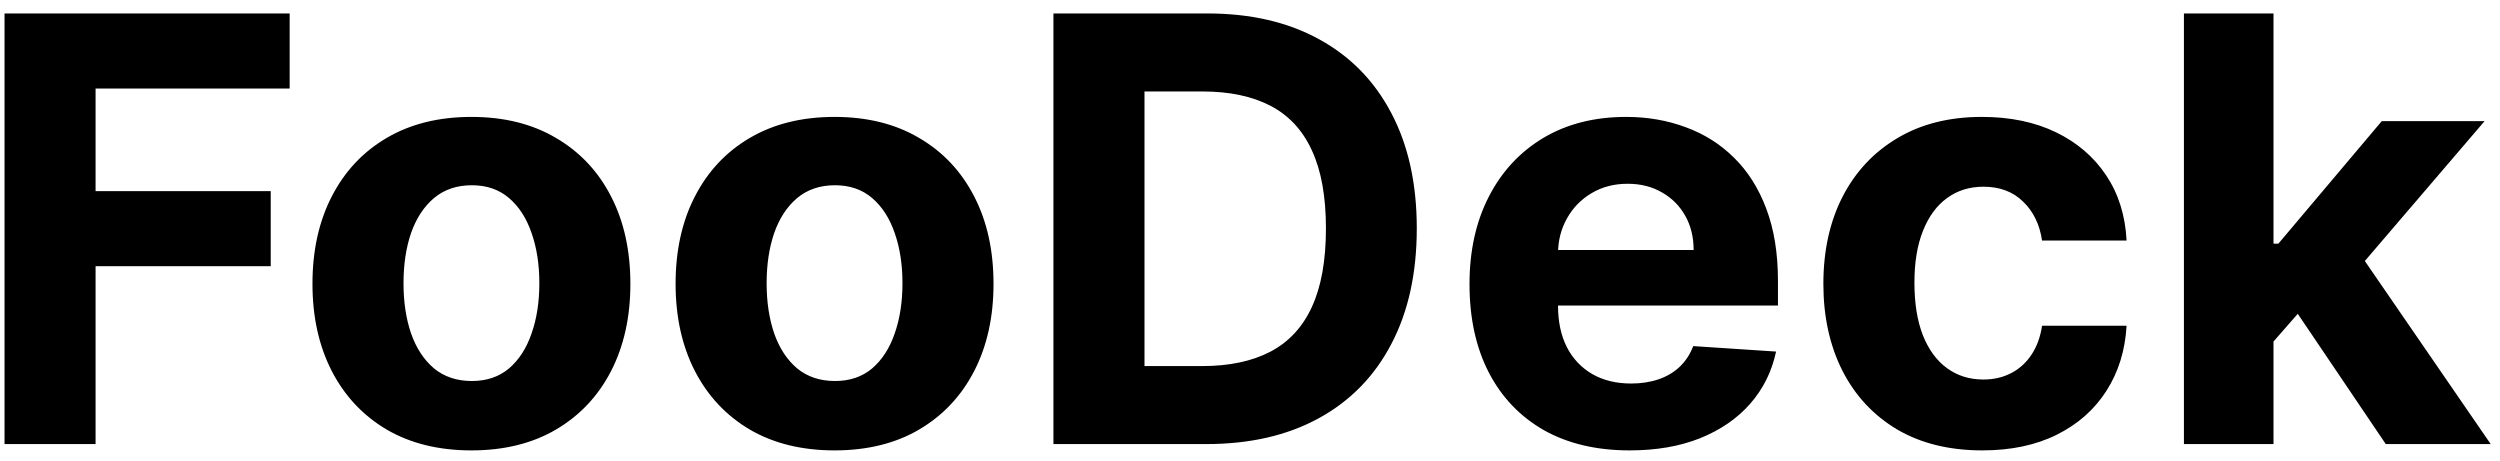 <svg width="152" height="28" viewBox="0 0 152 28" fill="none" xmlns="http://www.w3.org/2000/svg">
<path d="M0.276 27V0.818H17.611V5.382H5.811V11.621H16.46V16.185H5.811V27H0.276ZM28.663 27.384C26.677 27.384 24.959 26.962 23.511 26.118C22.07 25.266 20.958 24.081 20.174 22.564C19.39 21.038 18.998 19.27 18.998 17.259C18.998 15.23 19.39 13.457 20.174 11.94C20.958 10.415 22.07 9.23 23.511 8.386C24.959 7.534 26.677 7.108 28.663 7.108C30.648 7.108 32.361 7.534 33.802 8.386C35.251 9.23 36.367 10.415 37.151 11.94C37.935 13.457 38.327 15.23 38.327 17.259C38.327 19.27 37.935 21.038 37.151 22.564C36.367 24.081 35.251 25.266 33.802 26.118C32.361 26.962 30.648 27.384 28.663 27.384ZM28.688 23.165C29.592 23.165 30.346 22.909 30.951 22.398C31.556 21.878 32.012 21.171 32.319 20.276C32.634 19.381 32.792 18.362 32.792 17.22C32.792 16.078 32.634 15.06 32.319 14.165C32.012 13.27 31.556 12.562 30.951 12.043C30.346 11.523 29.592 11.263 28.688 11.263C27.776 11.263 27.009 11.523 26.387 12.043C25.773 12.562 25.309 13.27 24.994 14.165C24.687 15.06 24.533 16.078 24.533 17.22C24.533 18.362 24.687 19.381 24.994 20.276C25.309 21.171 25.773 21.878 26.387 22.398C27.009 22.909 27.776 23.165 28.688 23.165ZM50.741 27.384C48.755 27.384 47.038 26.962 45.589 26.118C44.148 25.266 43.036 24.081 42.252 22.564C41.468 21.038 41.076 19.27 41.076 17.259C41.076 15.23 41.468 13.457 42.252 11.94C43.036 10.415 44.148 9.23 45.589 8.386C47.038 7.534 48.755 7.108 50.741 7.108C52.727 7.108 54.44 7.534 55.88 8.386C57.329 9.23 58.445 10.415 59.229 11.94C60.014 13.457 60.406 15.23 60.406 17.259C60.406 19.27 60.014 21.038 59.229 22.564C58.445 24.081 57.329 25.266 55.88 26.118C54.44 26.962 52.727 27.384 50.741 27.384ZM50.766 23.165C51.67 23.165 52.424 22.909 53.029 22.398C53.634 21.878 54.09 21.171 54.397 20.276C54.712 19.381 54.87 18.362 54.87 17.22C54.87 16.078 54.712 15.06 54.397 14.165C54.09 13.27 53.634 12.562 53.029 12.043C52.424 11.523 51.67 11.263 50.766 11.263C49.854 11.263 49.087 11.523 48.465 12.043C47.852 12.562 47.387 13.27 47.072 14.165C46.765 15.06 46.611 16.078 46.611 17.22C46.611 18.362 46.765 19.381 47.072 20.276C47.387 21.171 47.852 21.878 48.465 22.398C49.087 22.909 49.854 23.165 50.766 23.165ZM73.33 27H64.049V0.818H73.407C76.04 0.818 78.308 1.342 80.208 2.391C82.109 3.43 83.57 4.926 84.593 6.878C85.624 8.83 86.14 11.165 86.14 13.883C86.14 16.611 85.624 18.954 84.593 20.915C83.57 22.875 82.1 24.379 80.183 25.428C78.273 26.476 75.989 27 73.33 27ZM69.585 22.257H73.1C74.737 22.257 76.113 21.967 77.229 21.388C78.354 20.8 79.198 19.892 79.761 18.665C80.332 17.429 80.617 15.835 80.617 13.883C80.617 11.949 80.332 10.368 79.761 9.141C79.198 7.913 78.359 7.01 77.242 6.43C76.126 5.851 74.749 5.561 73.113 5.561H69.585V22.257ZM99.087 27.384C97.067 27.384 95.329 26.974 93.871 26.156C92.422 25.329 91.306 24.162 90.522 22.653C89.738 21.136 89.346 19.342 89.346 17.271C89.346 15.251 89.738 13.479 90.522 11.953C91.306 10.428 92.409 9.239 93.833 8.386C95.265 7.534 96.944 7.108 98.87 7.108C100.165 7.108 101.371 7.317 102.488 7.734C103.613 8.143 104.593 8.761 105.428 9.588C106.272 10.415 106.928 11.454 107.397 12.707C107.865 13.952 108.1 15.409 108.1 17.079V18.575H91.519V15.2H102.973C102.973 14.416 102.803 13.722 102.462 13.117C102.121 12.511 101.648 12.038 101.043 11.697C100.446 11.348 99.752 11.173 98.959 11.173C98.132 11.173 97.4 11.365 96.76 11.749C96.13 12.124 95.635 12.631 95.277 13.27C94.919 13.901 94.736 14.604 94.728 15.379V18.588C94.728 19.56 94.907 20.399 95.265 21.107C95.631 21.814 96.147 22.359 96.811 22.743C97.476 23.126 98.265 23.318 99.177 23.318C99.782 23.318 100.336 23.233 100.838 23.062C101.341 22.892 101.772 22.636 102.13 22.296C102.488 21.954 102.76 21.537 102.948 21.043L107.985 21.375C107.729 22.585 107.205 23.642 106.412 24.546C105.628 25.44 104.614 26.139 103.37 26.642C102.134 27.136 100.706 27.384 99.087 27.384ZM120.526 27.384C118.515 27.384 116.784 26.957 115.336 26.105C113.895 25.244 112.787 24.051 112.012 22.526C111.245 21 110.861 19.244 110.861 17.259C110.861 15.247 111.249 13.483 112.025 11.966C112.809 10.44 113.921 9.251 115.361 8.399C116.801 7.538 118.515 7.108 120.5 7.108C122.213 7.108 123.713 7.419 125 8.041C126.287 8.663 127.306 9.537 128.056 10.662C128.806 11.787 129.219 13.108 129.296 14.625H124.157C124.012 13.645 123.628 12.857 123.006 12.26C122.392 11.655 121.587 11.352 120.59 11.352C119.746 11.352 119.009 11.582 118.378 12.043C117.756 12.494 117.27 13.155 116.921 14.024C116.571 14.893 116.397 15.946 116.397 17.182C116.397 18.435 116.567 19.5 116.908 20.378C117.257 21.256 117.748 21.925 118.378 22.385C119.009 22.845 119.746 23.075 120.59 23.075C121.212 23.075 121.77 22.947 122.265 22.692C122.767 22.436 123.181 22.065 123.505 21.579C123.837 21.085 124.054 20.493 124.157 19.803H129.296C129.211 21.303 128.801 22.624 128.069 23.766C127.344 24.899 126.343 25.785 125.064 26.425C123.786 27.064 122.273 27.384 120.526 27.384ZM137.717 21.349L137.73 14.817H138.523L144.812 7.364H151.064L142.614 17.233H141.322L137.717 21.349ZM132.783 27V0.818H138.229V27H132.783ZM145.055 27L139.277 18.447L142.908 14.599L151.435 27H145.055Z" fill="black"/>
</svg>
